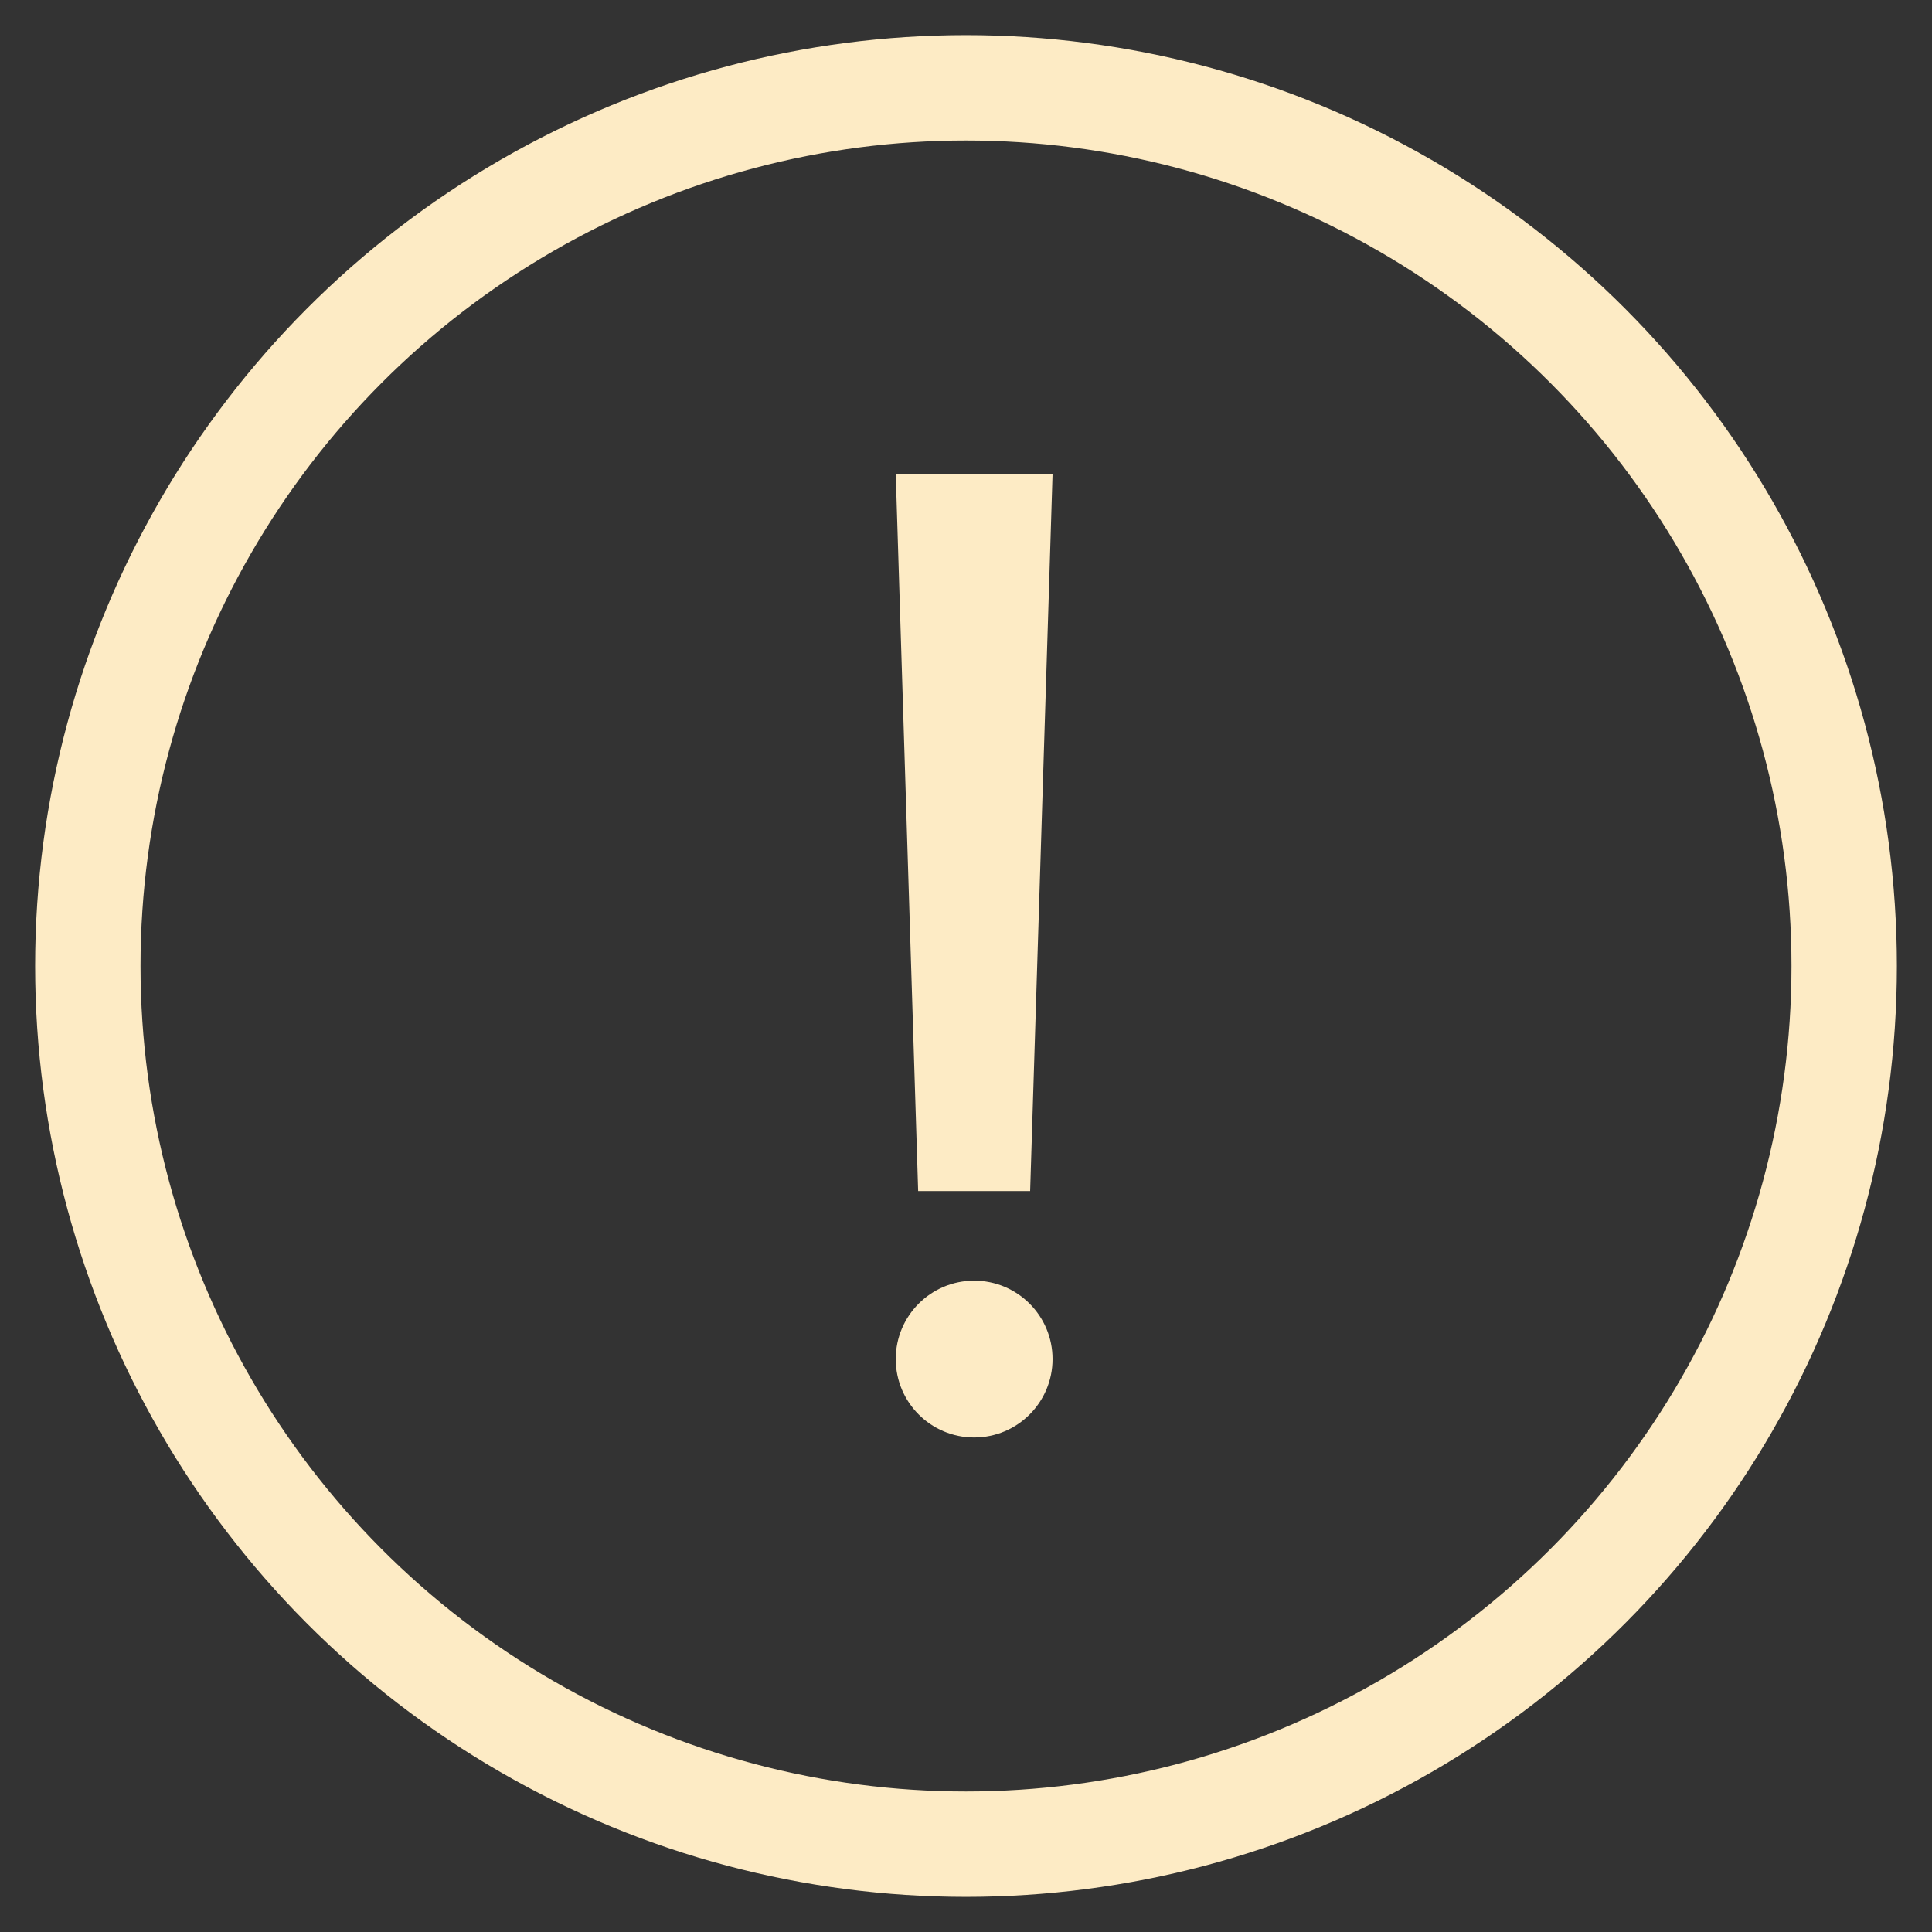 <?xml version="1.0" encoding="UTF-8"?>
<svg width="55px" height="55px" viewBox="0 0 55 55" version="1.1" xmlns="http://www.w3.org/2000/svg" xmlns:xlink="http://www.w3.org/1999/xlink">
    <rect x="0" y="0" width="55" height="55" fill="#333333" stroke="none"/>
    <!-- Generator: Sketch 49.3 (51167) - http://www.bohemiancoding.com/sketch -->
    <title>彈窗-紅包-fail</title>
    <desc>Created with Sketch.</desc>
    <defs>
        <circle id="path-1" cx="25" cy="25" r="25"></circle>
    </defs>
    <g id="彈窗-紅包-fail" stroke="none" stroke-width="1" fill="none" fill-rule="evenodd">
        <g id="Group-29" transform="translate(2.5, 2.5)">
            <g id="-g-Path-2">
                <g id="Group-9">
                    <mask id="mask-2" fill="white">
                        <use xlink:href="#path-1"></use>
                    </mask>
                    <use id="Mask" stroke="#FDEBC5" stroke-width="3" xlink:href="#path-1"></use>
                </g>
            </g>
            <g id="Group-12" transform="translate(23, 11)" fill="#FDEBC5">
                <polygon id="Rectangle-8" points="0 0 4.464 0 3.826 20.407 0.638 20.407"></polygon>
                <circle id="Oval-5" cx="2.232" cy="25.19" r="2.232"></circle>
            </g>
        </g>
    </g>
</svg>